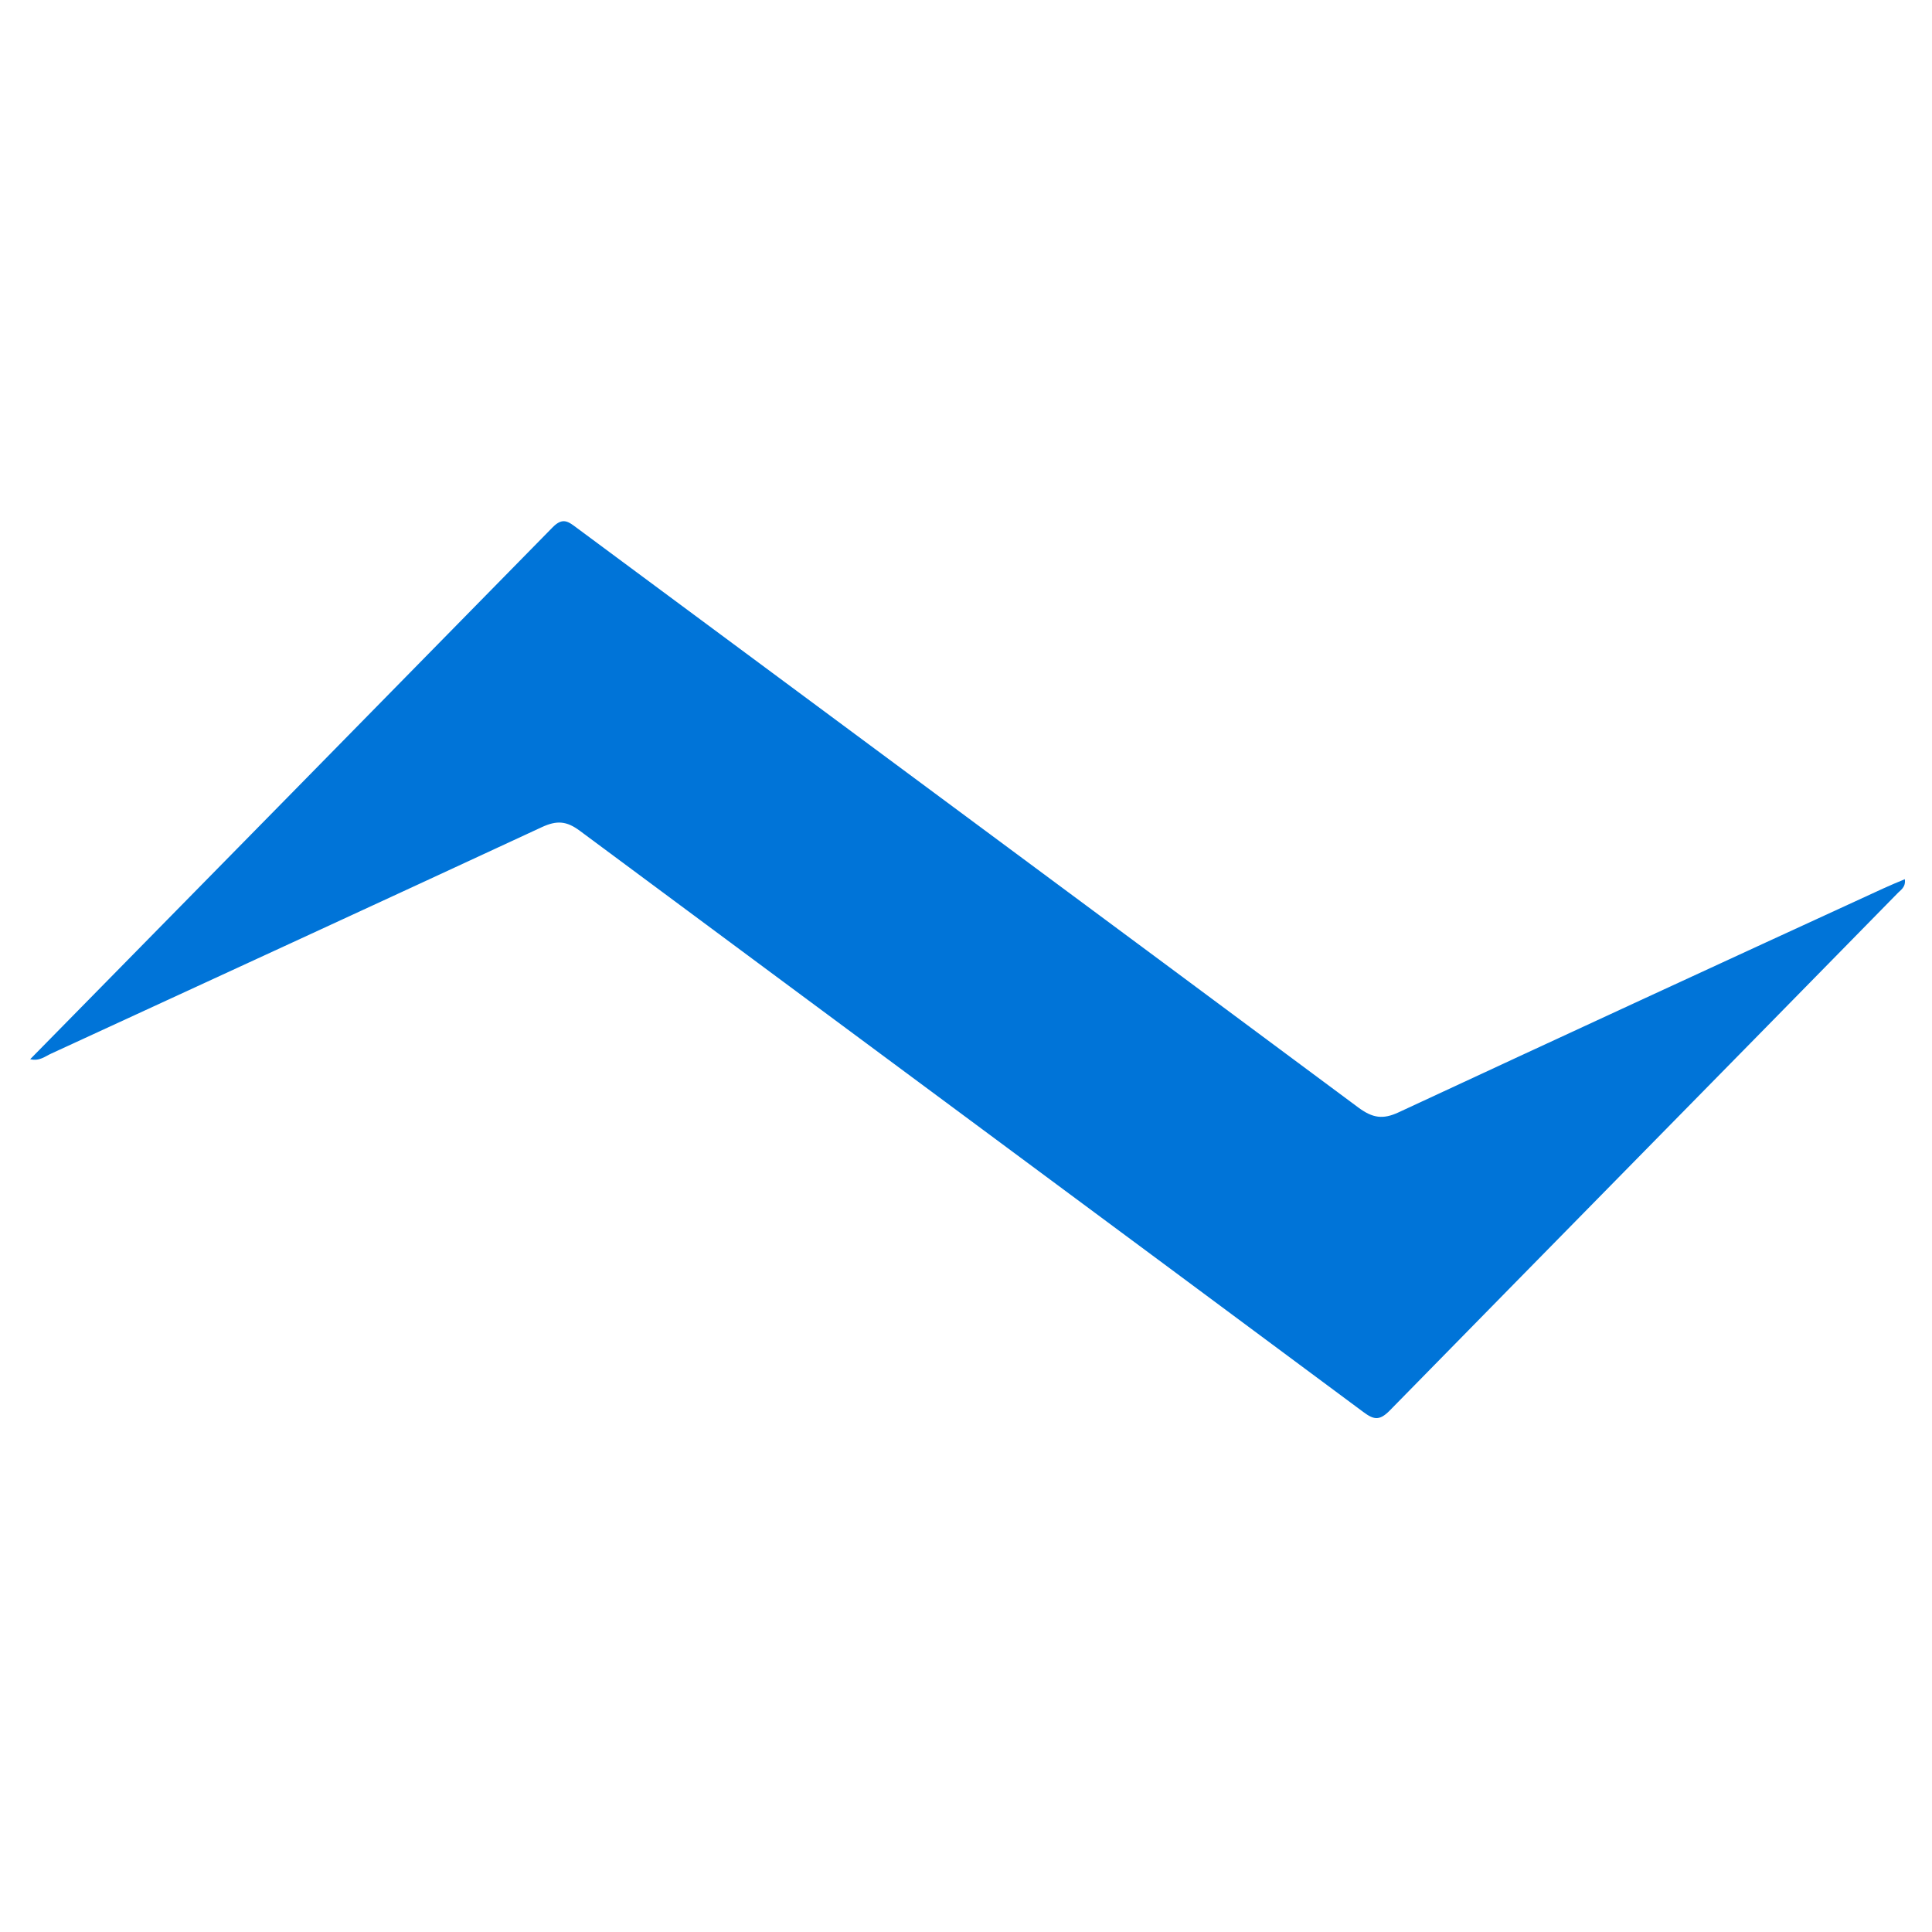 <svg xmlns="http://www.w3.org/2000/svg" xml:space="preserve" style="enable-background:new 0 0 512 512" viewBox="0 0 512 512">
	<switch>
		<g>
			<path d="M1 257C1 173 1 89 .9 5 .9 1.6 1.6.9 5 .9 173 1 341 1 509 .9c3.4 0 4.1.7 4.1 4.1-.1 168-.1 336 0 504 0 3.4-.7 4.1-4.1 4.1-168-.1-336-.1-504 0-3.4 0-4.1-.7-4.1-4.1C1 425 1 341 1 257z" style="fill:none" />
			<path d="M8 280.7c46.4-47.2 92.4-94 138.4-140.9 2.8-2.9 4.3-1.5 6.6.2 69 51.2 138.1 102.3 207.1 153.6 3.7 2.7 6.4 3.1 10.5 1.2 42.8-19.9 85.7-39.7 128.6-59.4 1.8-.8 3.6-1.6 5.6-2.4.3 2.2-1.2 2.9-2.1 3.9-44.8 45.7-89.7 91.3-134.5 137-2.7 2.7-4.2 2.3-6.9.3-69.3-51.5-138.5-102.7-207.6-154-3.6-2.7-6.2-2.8-10.1-1-43.3 20.1-86.6 40-130 60-1.6.7-3.1 2.1-5.6 1.5z" style="fill:#0074d8" />
		</g>
	</switch>
</svg>